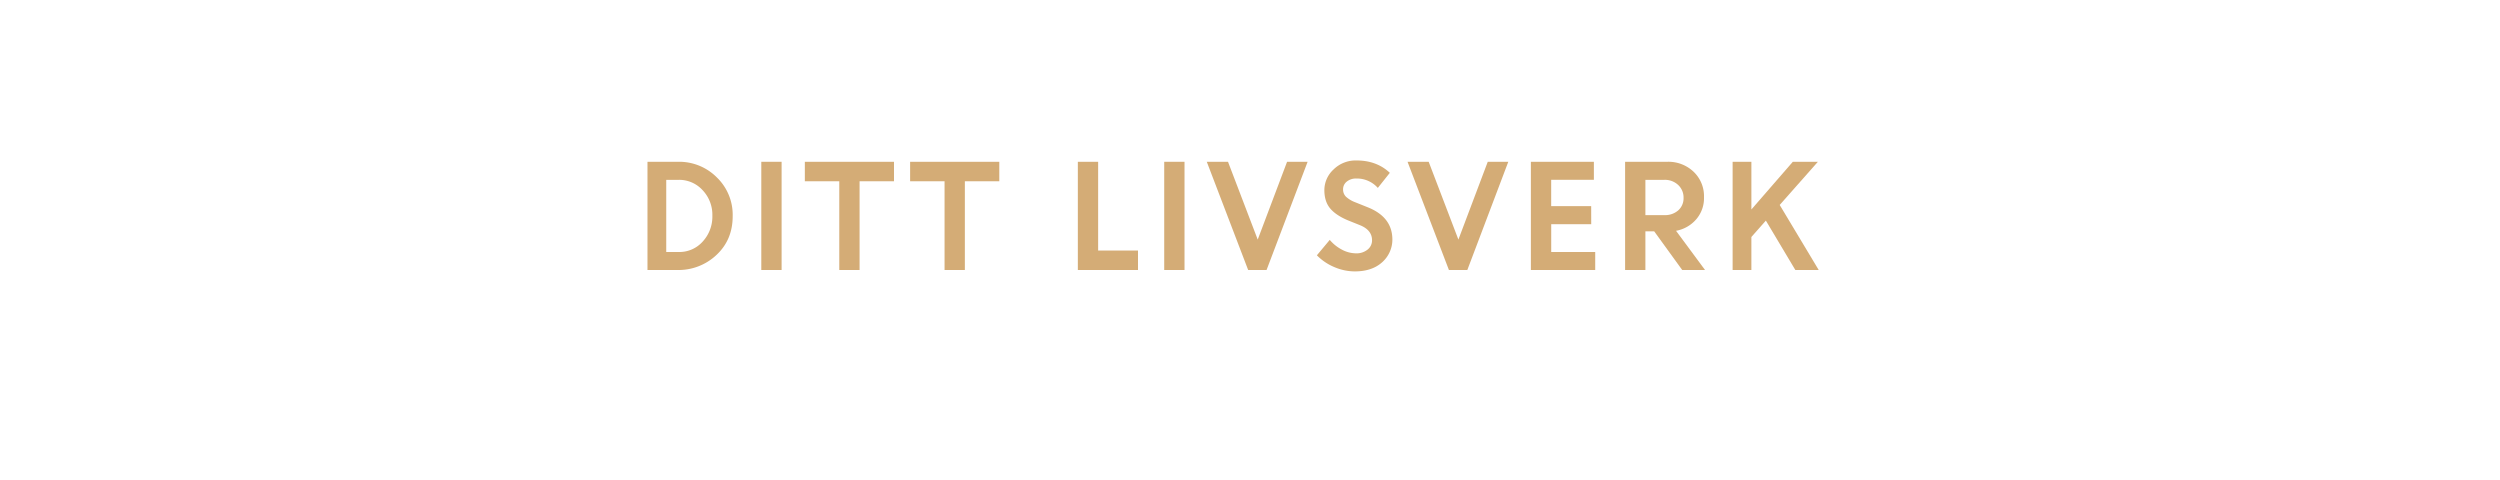 <svg id="Layer_1" data-name="Layer 1" xmlns="http://www.w3.org/2000/svg" viewBox="0 0 1250 240"><defs><style>.cls-1{fill:#d4ac76;}</style></defs><title>text</title><path class="cls-1" d="M323.74,135V80.89h15.44a26.51,26.51,0,0,1,19.16,7.74,26,26,0,0,1,8,19.49q0,11.76-8.07,19.32A27.61,27.61,0,0,1,338.62,135ZM339.3,89.92h-6.18V126h6.25a15.6,15.6,0,0,0,12-5.24,18.33,18.33,0,0,0,4.81-12.89,17.83,17.83,0,0,0-4.88-12.78A15.84,15.84,0,0,0,339.3,89.92Z"/><path class="cls-1" d="M380.65,135V80.89H390.8V135Z"/><path class="cls-1" d="M402.42,90.62V80.89H447v9.73H429.79V135H419.64V90.62Z"/><path class="cls-1" d="M455.06,90.62V80.89h44.59v9.73H482.43V135H472.28V90.62Z"/><path class="cls-1" d="M538.92,135V80.89h10.15v44.38H569V135Z"/><path class="cls-1" d="M582.11,135V80.89h10.15V135Z"/><path class="cls-1" d="M624.08,135,603.39,80.89H614l14.86,38.9,14.68-38.9h10.27L633.28,135Z"/><path class="cls-1" d="M677.41,135.7a26,26,0,0,1-10.21-2.14,26.56,26.56,0,0,1-8.76-5.91l6.44-7.71a19.83,19.83,0,0,0,6,4.84,15.25,15.25,0,0,0,7.12,1.89,8.75,8.75,0,0,0,5.77-1.86,5.82,5.82,0,0,0,2.25-4.67q0-5.06-5.93-7.51l-6-2.41q-6.09-2.53-9-6t-2.91-9.2a14.08,14.08,0,0,1,4.59-10.28,15.73,15.73,0,0,1,11.47-4.51q10.11,0,16.67,6.18l-6,7.55a13.94,13.94,0,0,0-10.69-4.7,7.23,7.23,0,0,0-4.85,1.56,4.8,4.8,0,0,0-1.83,3.81,5.06,5.06,0,0,0,1.43,3.71,14.16,14.16,0,0,0,4.65,2.79l6.3,2.53q12,4.82,12.26,15.62a15.17,15.17,0,0,1-5.09,11.84Q686,135.7,677.41,135.7Z"/><path class="cls-1" d="M724.46,135,703.77,80.89h10.57l14.86,38.9,14.68-38.9h10.27L733.66,135Z"/><path class="cls-1" d="M795.61,112.11h-20V126h22v9H765.44V80.89h31.5v9H775.59v13.16h20Z"/><path class="cls-1" d="M812.55,135V80.89h21.17a18.25,18.25,0,0,1,13,4.91A16.86,16.86,0,0,1,852,98.64a16.2,16.2,0,0,1-3.88,11,17.36,17.36,0,0,1-10.1,5.76L852.52,135H841.11l-14-19.32H822.7V135Zm19.6-45.08H822.7v17.64h9.45a10,10,0,0,0,7-2.4,8.09,8.09,0,0,0,2.63-6.25,8.55,8.55,0,0,0-2.69-6.42A9.7,9.7,0,0,0,832.15,89.92Z"/><path class="cls-1" d="M866.31,135V80.89h9.38v23.85l20.72-23.85h12.53l-19.09,21.59L909.36,135H897.67l-14.74-24.7-7.24,8.19V135Z"/></svg>